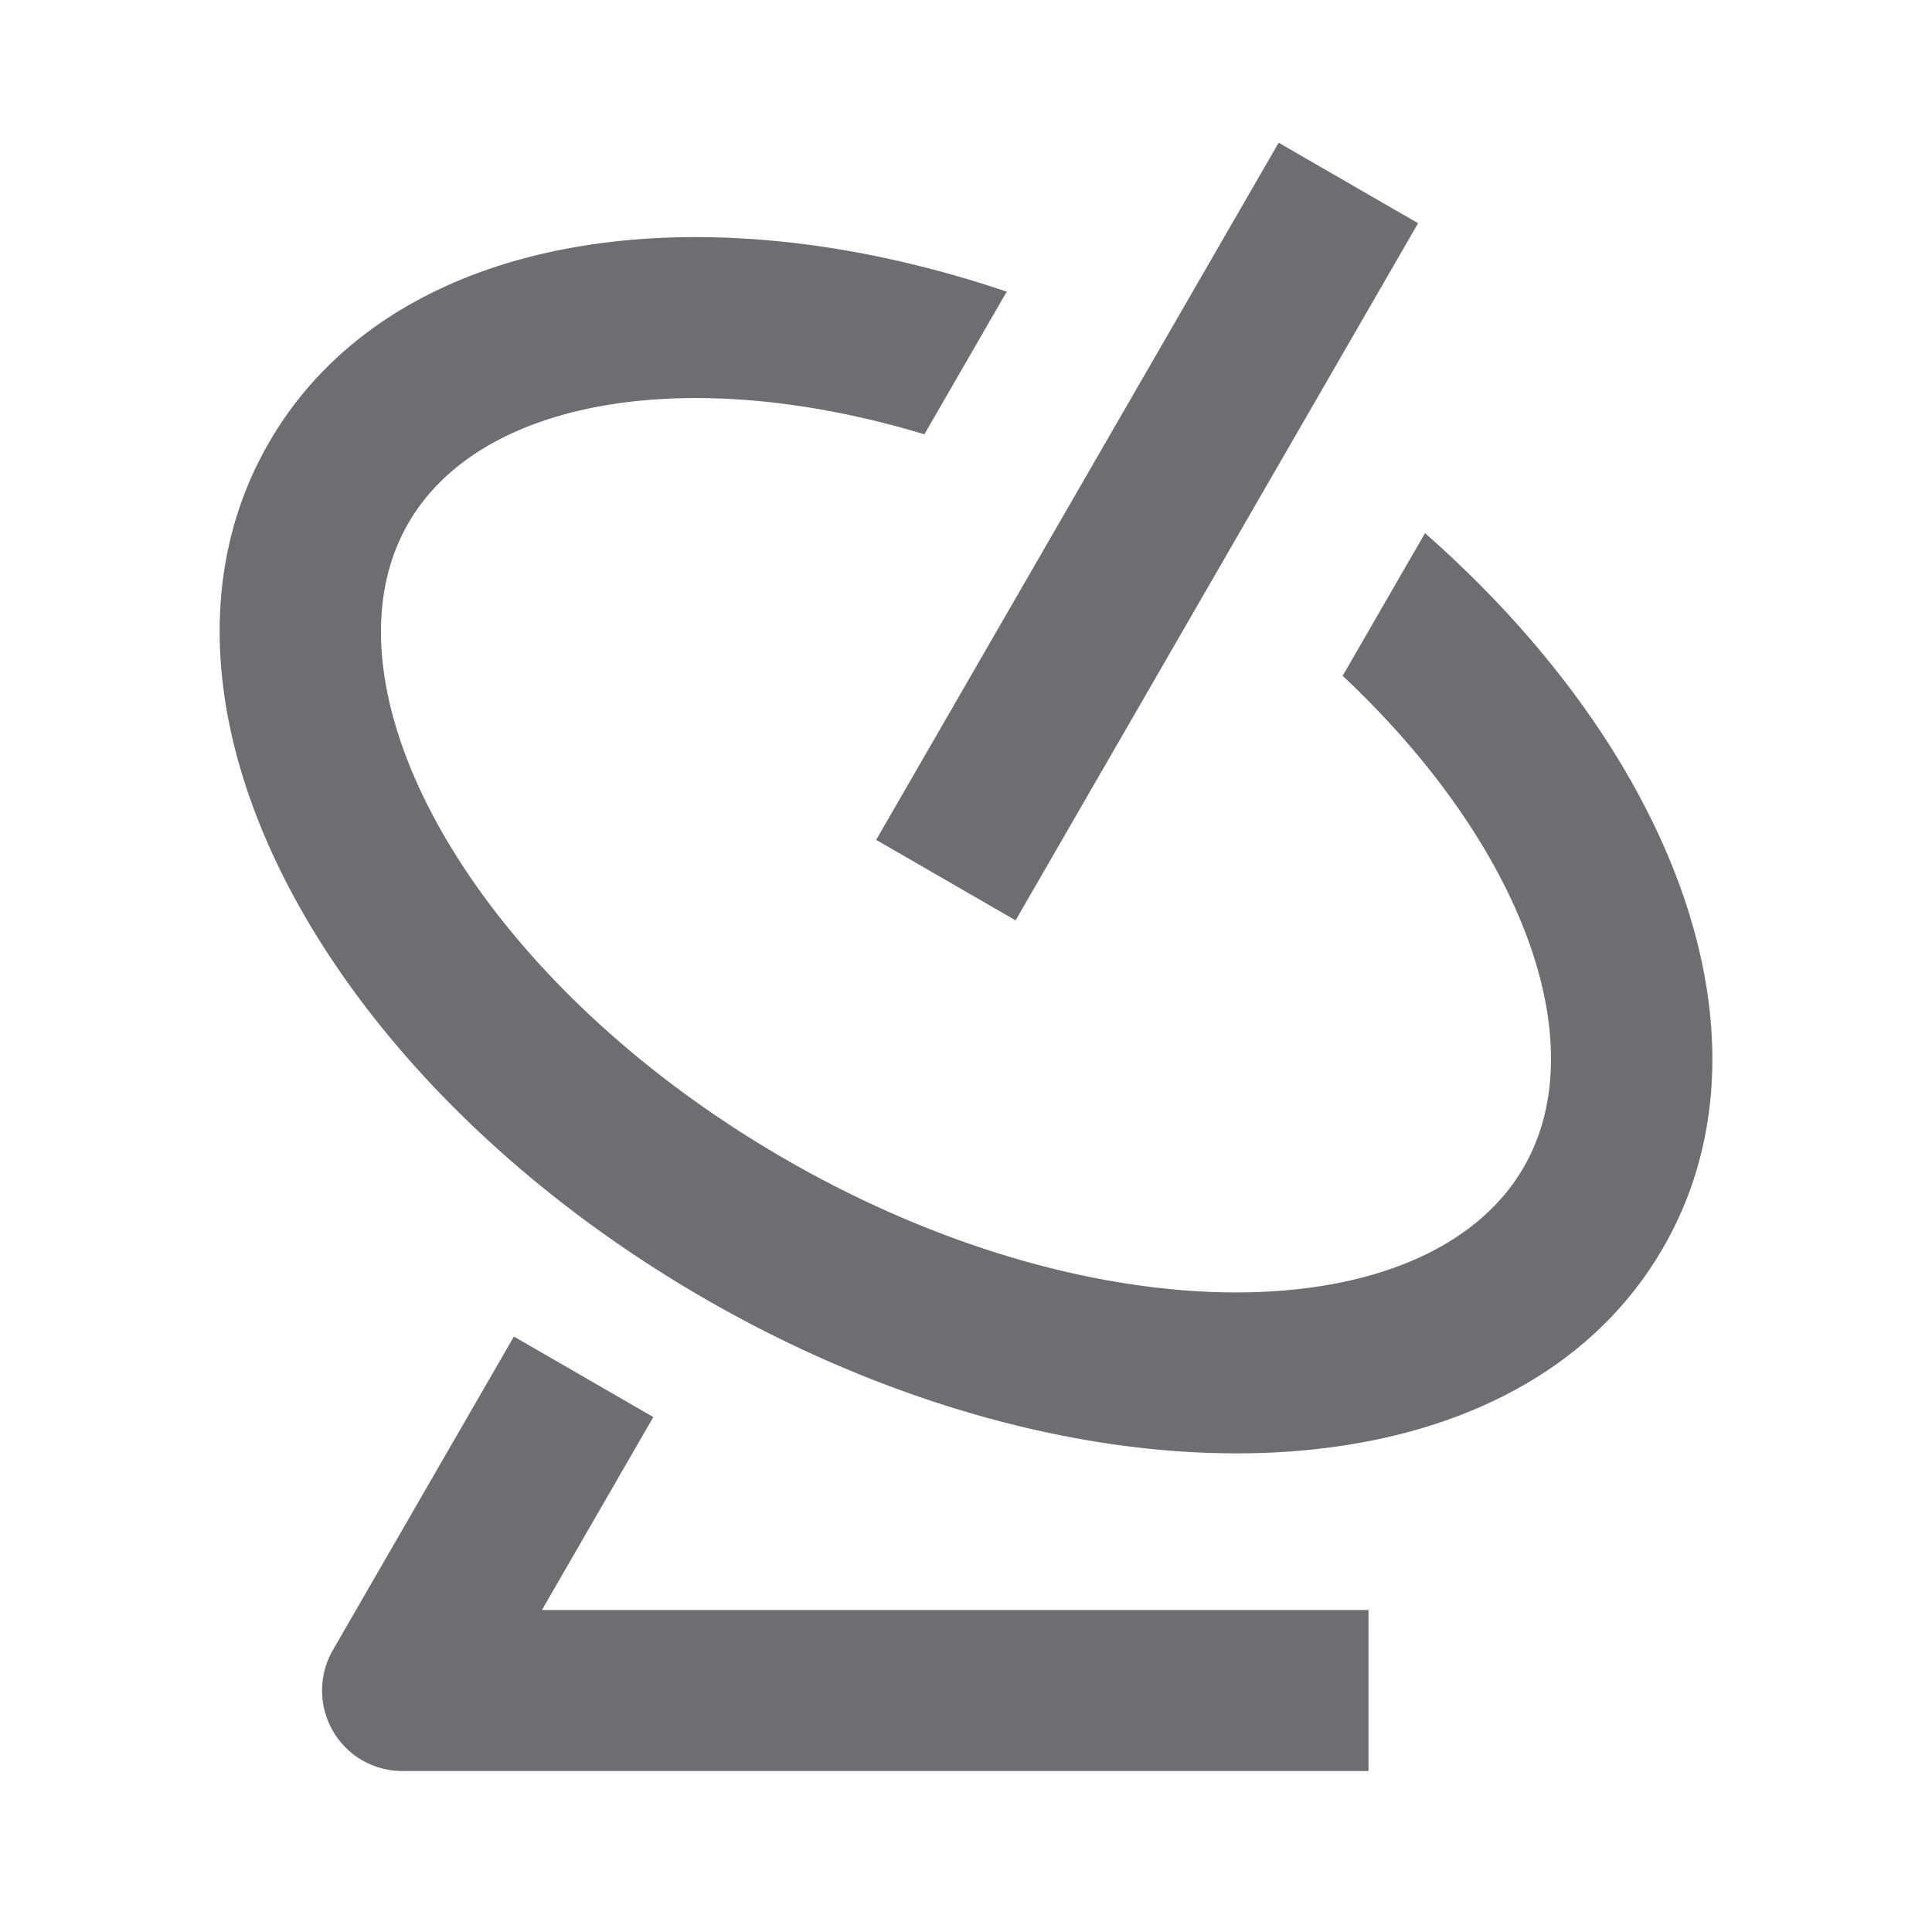 <svg xmlns="http://www.w3.org/2000/svg" viewBox="0 0 24 24">
    <g>
        <path fill="none" d="M0 0h24v24H0z"/>
        <path fill="#6e6d72" d="M12.506 3.623l-1.023 1.772c-2.91-.879-5.514-.45-6.411 1.105-1.178 2.04.79 5.652 4.678 7.897s8 2.142 9.178.103c.898-1.555-.033-4.024-2.249-6.105l1.023-1.772c3.082 2.709 4.463 6.27 2.958 8.877-1.86 3.222-7.189 3.355-11.91.63C4.029 13.402 1.48 8.721 3.34 5.5c1.505-2.607 5.28-3.192 9.166-1.877zm3.378-1.85l1.732 1-5 8.66-1.732-1 5-8.66zM6.732 20H17v2H5.017a.995.995 0 0 1-.883-.5 1.005 1.005 0 0 1 0-1l2.25-3.897 1.732 1L6.732 20z"/>
    </g>
</svg>
